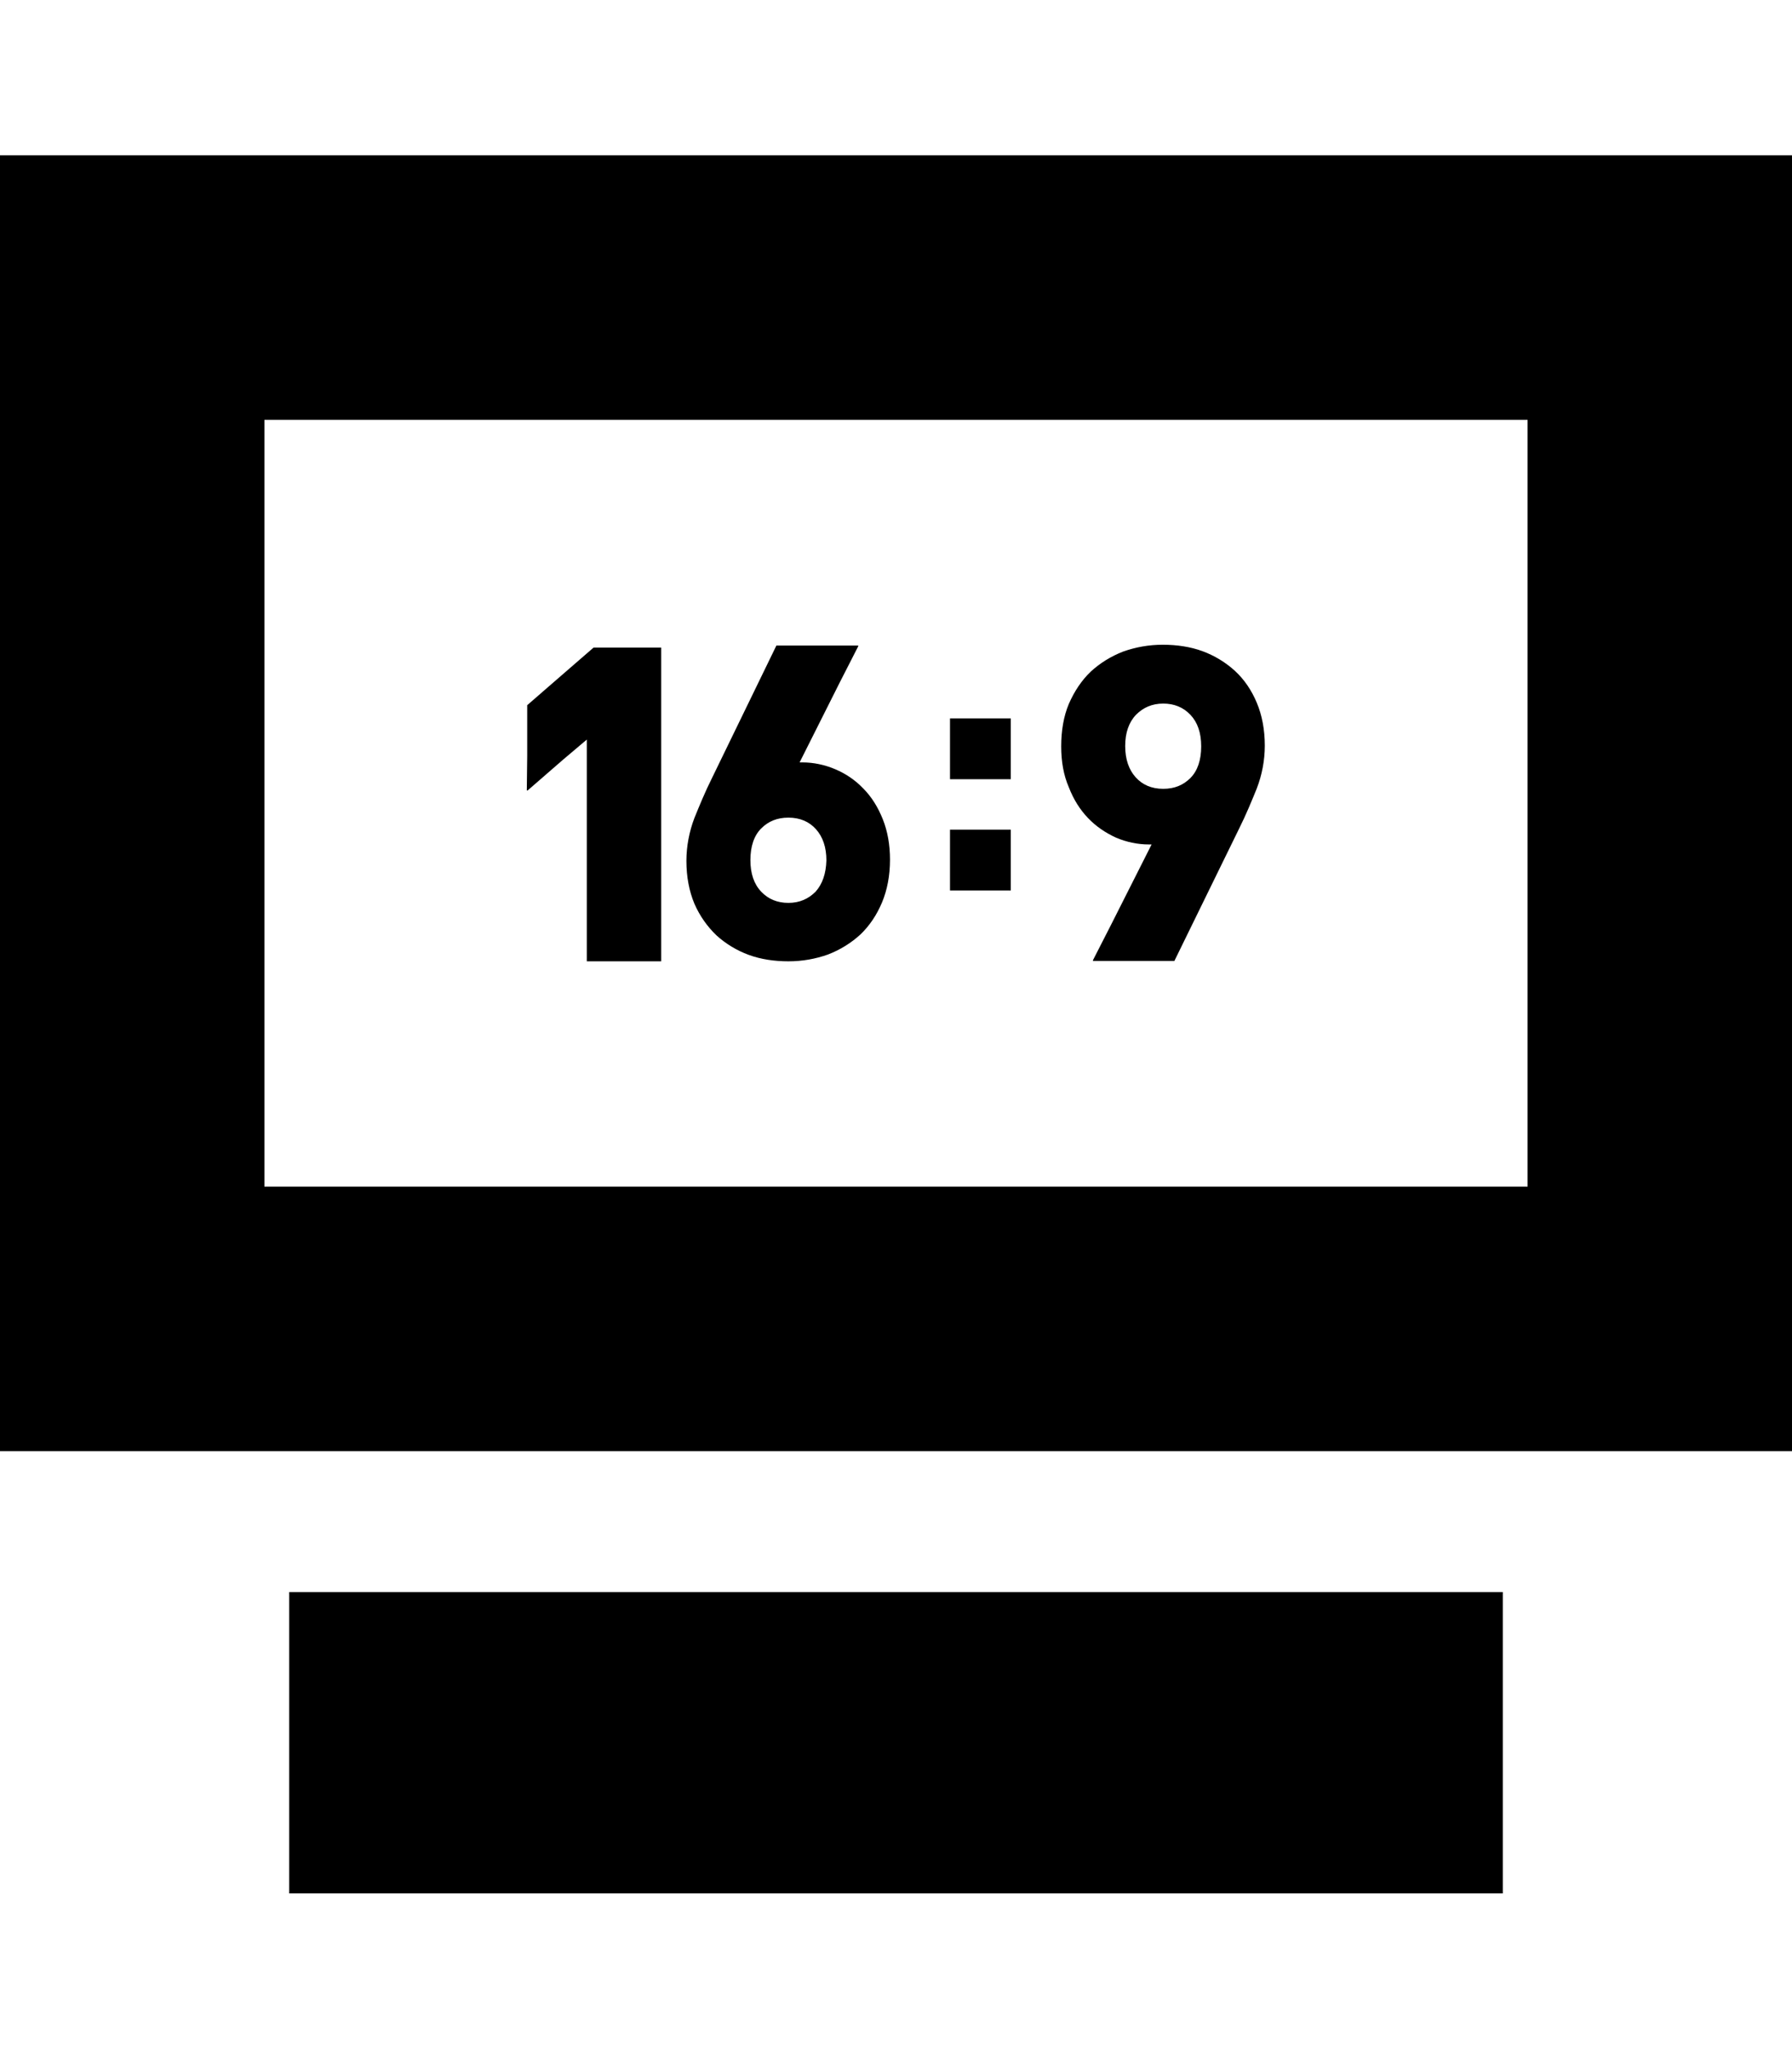 <?xml version="1.0" encoding="utf-8"?>
<!-- Generator: Adobe Illustrator 21.0.0, SVG Export Plug-In . SVG Version: 6.00 Build 0)  -->
<svg version="1.1" id="Vrstva_1" xmlns="http://www.w3.org/2000/svg" xmlns:xlink="http://www.w3.org/1999/xlink" x="0px" y="0px"
	 viewBox="0 0 448 512" style="enable-background:new 0 0 448 512;" xml:space="preserve">
<g>
	<path d="M0,38.8v323.8h448V38.8H0z M381.9,104.9v191.6H66.1V104.9H381.9z"/>
	<rect x="72.3" y="397.8" width="303.4" height="75.3"/>
	<polygon points="131.8,197.4 131.8,197.6 140.9,189.7 146.7,184.8 146.7,240.2 165.3,240.2 165.3,161.8 148.4,161.8 131.8,176.2 
		131.8,189 131.7,197.5 	"/>
	<path d="M179.1,233.7c2.3,2.1,5.1,3.8,8.1,4.9c3,1.1,6.4,1.6,9.9,1.6s6.8-0.6,9.9-1.7c3.1-1.2,5.8-2.9,8.1-5c2.3-2.2,4.1-4.9,5.4-8
		c1.3-3.1,2-6.7,2-10.7c0-3.7-0.6-7.1-1.8-10.1s-2.8-5.6-4.9-7.7c-2-2.1-4.4-3.7-7-4.8s-5.4-1.7-8.2-1.7c-0.2,0-0.4,0-0.6,0h-0.1
		l10.1-20.1l4.6-9h-0.1l0.1-0.1h-20.5L178,194.4c-1.7,3.4-3.1,6.8-4.4,10c-1.3,3.4-2,7.1-2,10.7c0,4,0.7,7.6,2,10.7
		C174.9,228.8,176.8,231.5,179.1,233.7z M203.9,222.8c-1.8,1.8-4,2.8-6.8,2.8c-2.7,0-5-0.9-6.8-2.8c-1.8-1.9-2.7-4.5-2.7-7.9
		s0.9-6.1,2.7-7.9c1.8-1.8,4-2.7,6.8-2.7c2.9,0,5.2,1,6.9,2.9s2.6,4.5,2.6,7.8C206.5,218.3,205.6,220.9,203.9,222.8z"/>
	<path d="M272,204.4c2,2.1,4.4,3.7,7,4.9c2.6,1.1,5.4,1.7,8.2,1.7h0.6h0.1l-10.1,20l-4.6,9h0.1l-0.1,0.1h20.4l16.2-33.1
		c1.7-3.4,3.1-6.8,4.4-10c1.3-3.4,2-7,2-10.7c0-4-0.7-7.6-2-10.7c-1.3-3.1-3.1-5.8-5.5-8c-2.3-2.1-5.1-3.8-8.1-4.9
		c-3-1.1-6.4-1.6-9.9-1.6s-6.8,0.6-9.9,1.7c-3.1,1.2-5.8,2.9-8.1,5c-2.3,2.2-4.1,4.9-5.5,8.1c-1.3,3.1-1.9,6.7-1.9,10.6
		c0,3.8,0.6,7.2,1.9,10.2C268.4,199.8,270,202.3,272,204.4z M284,178.6c1.8-1.8,4-2.8,6.8-2.8c2.7,0,5,0.9,6.8,2.8
		c1.8,1.9,2.7,4.5,2.7,7.9s-0.9,6.1-2.7,7.9c-1.8,1.8-4,2.7-6.8,2.7c-2.9,0-5.2-1-6.9-2.9c-1.7-1.9-2.6-4.5-2.6-7.8
		C281.3,183.1,282.2,180.5,284,178.6z"/>
	<rect x="237.5" y="179.5" width="15.2" height="15.2"/>
	<rect x="237.5" y="207.3" width="15.2" height="15.2"/>
</g>
</svg>
